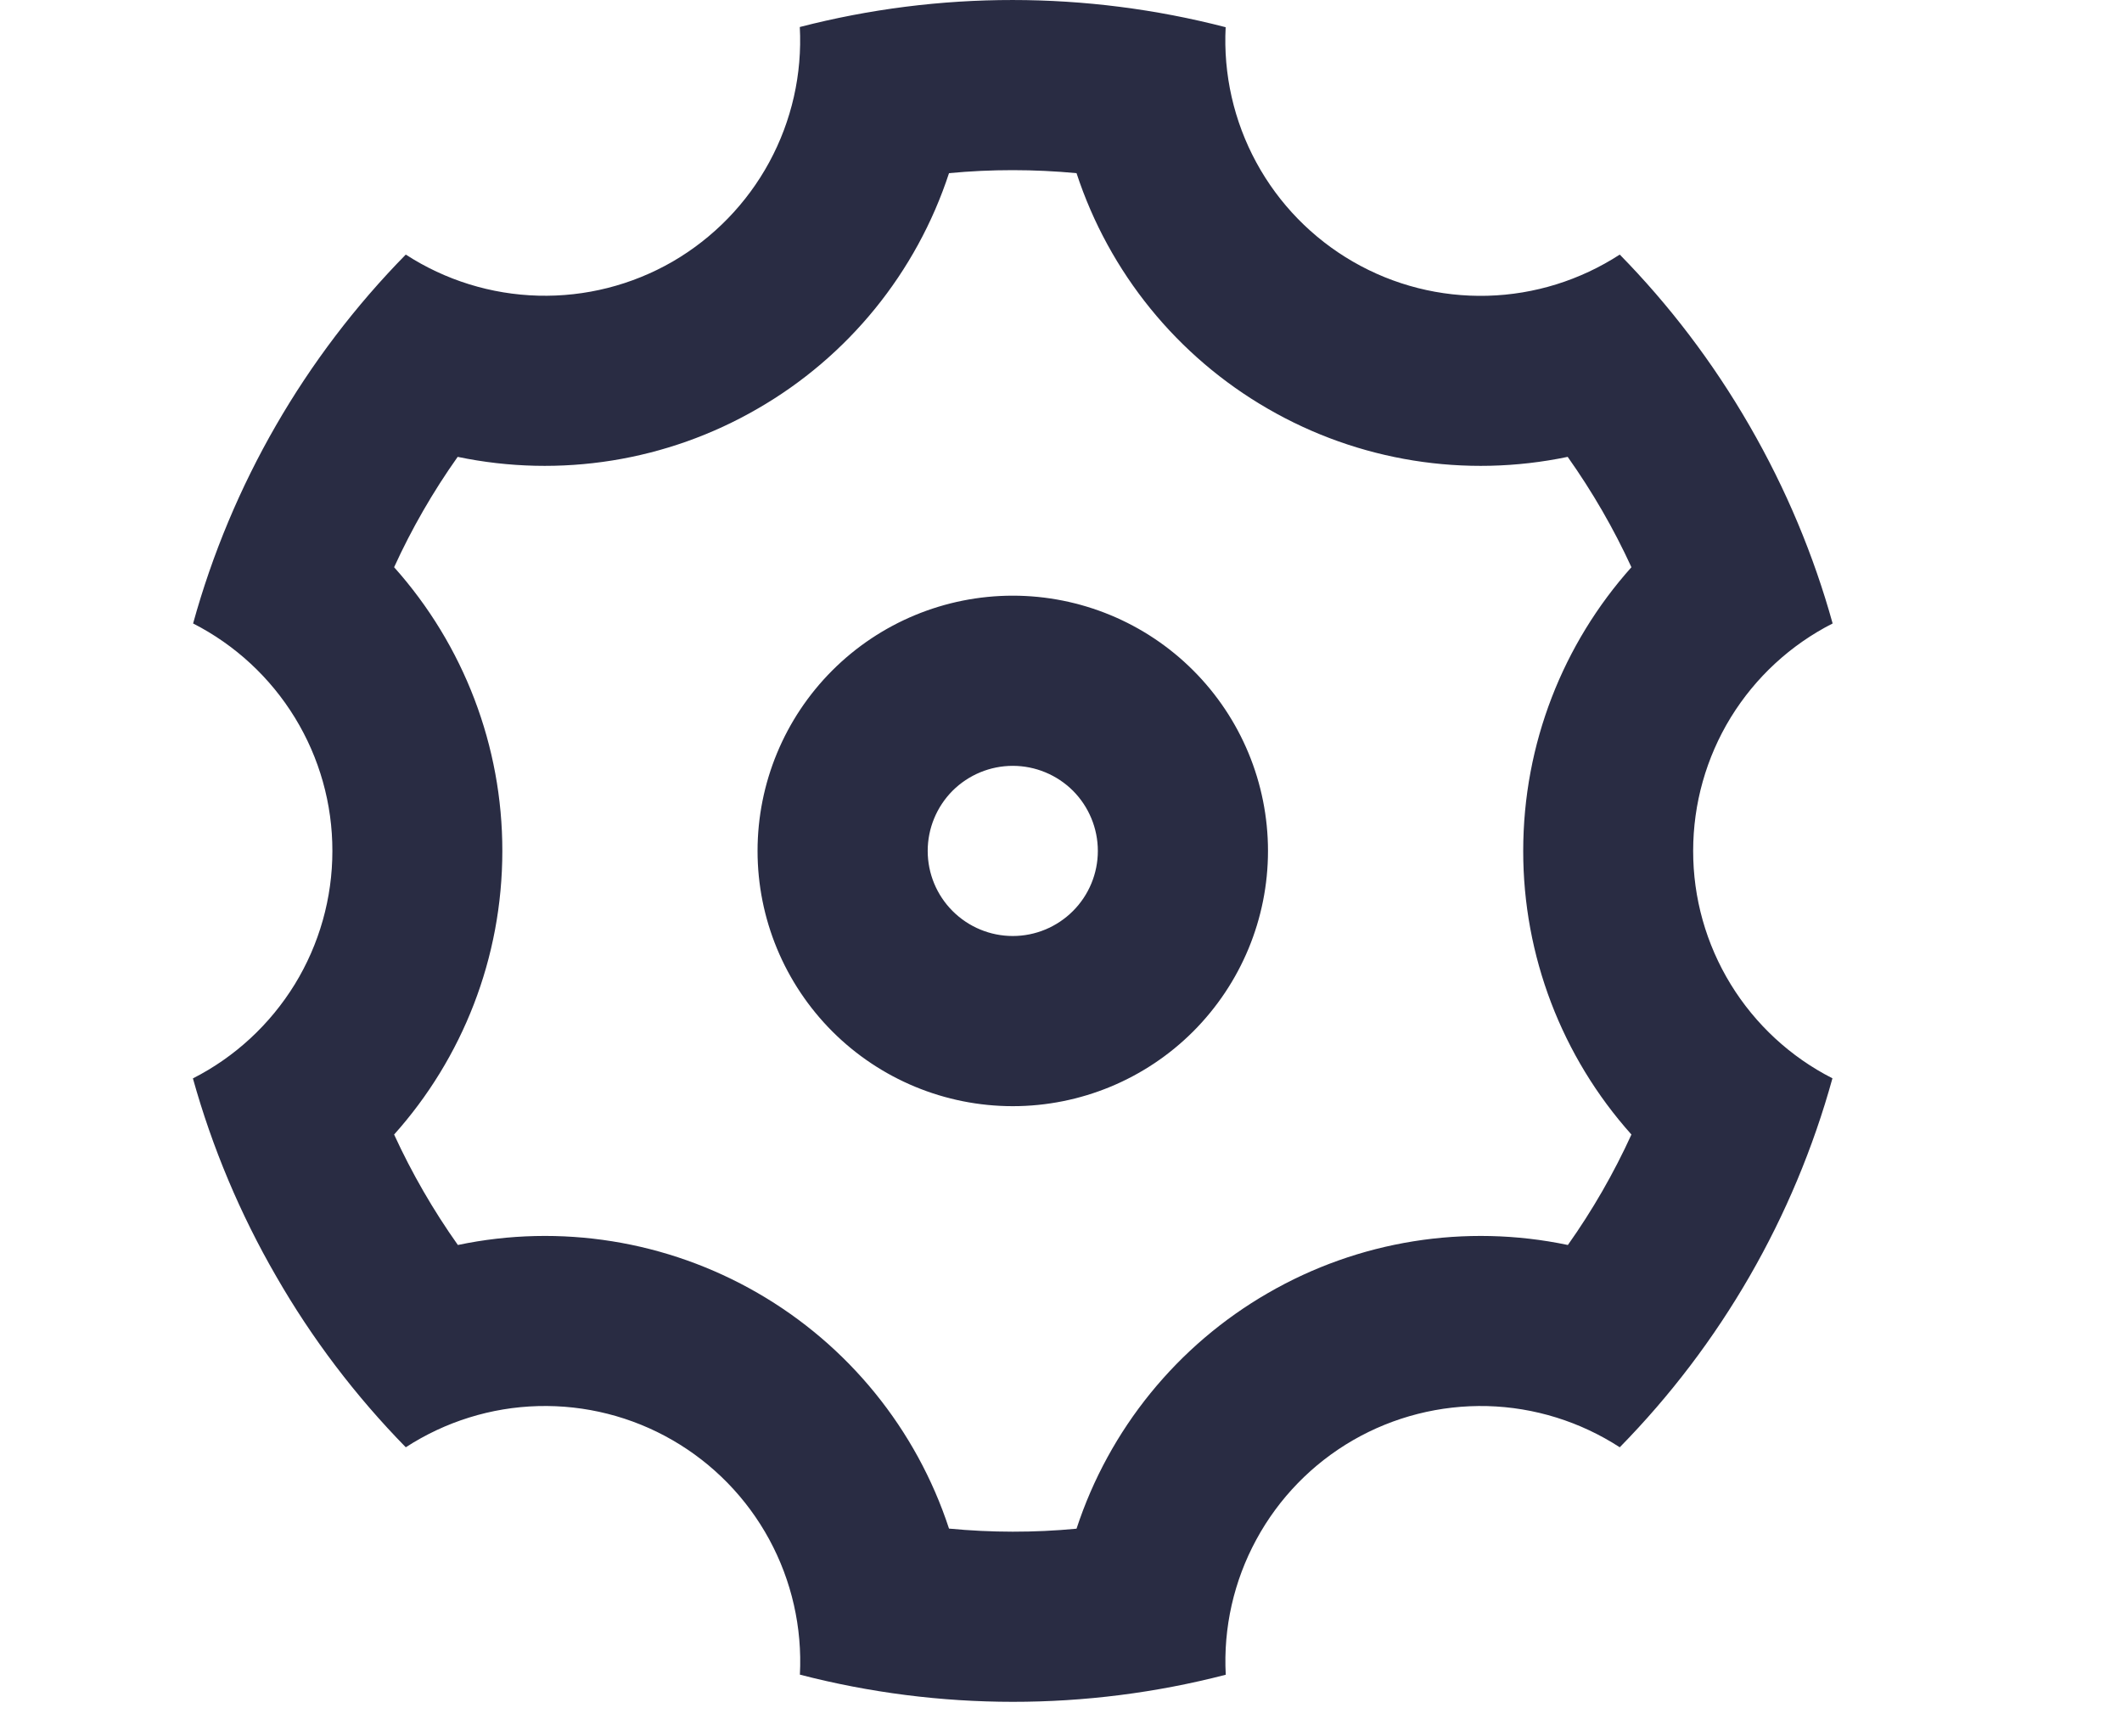 <svg width="22" height="18" viewBox="0 0 22 18" fill="none" xmlns="http://www.w3.org/2000/svg">
<g id="Frame 2610946">
<path id="Vector" d="M2.863 13.23C2.49 12.586 2.2 11.896 2 11.179C2.435 10.958 2.8 10.62 3.056 10.204C3.311 9.788 3.446 9.31 3.446 8.822C3.447 8.334 3.312 7.855 3.057 7.439C2.802 7.023 2.437 6.685 2.002 6.463C2.4 5.022 3.159 3.706 4.207 2.639C4.617 2.905 5.092 3.052 5.58 3.065C6.068 3.078 6.55 2.956 6.973 2.712C7.395 2.467 7.742 2.111 7.975 1.682C8.208 1.253 8.318 0.768 8.292 0.28C9.74 -0.094 11.259 -0.093 12.707 0.282C12.682 0.77 12.792 1.255 13.025 1.684C13.258 2.113 13.605 2.469 14.028 2.713C14.45 2.957 14.932 3.079 15.421 3.066C15.909 3.053 16.383 2.905 16.793 2.639C17.303 3.159 17.756 3.751 18.137 4.411C18.519 5.072 18.805 5.761 19 6.463C18.565 6.684 18.2 7.021 17.944 7.437C17.689 7.853 17.554 8.332 17.554 8.82C17.553 9.308 17.688 9.787 17.943 10.203C18.198 10.619 18.563 10.957 18.998 11.178C18.6 12.62 17.84 13.936 16.793 15.003C16.383 14.737 15.908 14.589 15.42 14.576C14.932 14.564 14.45 14.686 14.027 14.93C13.605 15.174 13.258 15.53 13.025 15.96C12.792 16.389 12.682 16.874 12.708 17.361C11.26 17.736 9.74 17.735 8.293 17.36C8.318 16.872 8.208 16.387 7.975 15.958C7.742 15.529 7.395 15.173 6.972 14.929C6.55 14.685 6.067 14.563 5.579 14.576C5.091 14.589 4.617 14.737 4.207 15.003C3.686 14.471 3.234 13.876 2.863 13.23ZM7.854 13.403C8.794 13.945 9.501 14.815 9.839 15.846C10.279 15.888 10.72 15.889 11.161 15.847C11.499 14.816 12.206 13.946 13.146 13.404C14.085 12.861 15.192 12.683 16.255 12.906C16.51 12.546 16.731 12.162 16.914 11.761C16.191 10.953 15.791 9.906 15.792 8.821C15.792 7.71 16.206 6.672 16.914 5.88C16.73 5.479 16.508 5.096 16.253 4.736C15.191 4.958 14.085 4.781 13.146 4.238C12.206 3.696 11.499 2.826 11.161 1.795C10.721 1.754 10.28 1.753 9.839 1.795C9.501 2.826 8.794 3.696 7.854 4.237C6.915 4.781 5.808 4.958 4.745 4.736C4.49 5.096 4.269 5.479 4.086 5.88C4.809 6.689 5.209 7.736 5.208 8.821C5.208 9.932 4.794 10.97 4.086 11.761C4.27 12.162 4.492 12.546 4.747 12.906C5.809 12.683 6.915 12.861 7.854 13.403ZM10.5 11.467C9.798 11.467 9.125 11.188 8.629 10.692C8.133 10.195 7.854 9.523 7.854 8.821C7.854 8.119 8.133 7.446 8.629 6.95C9.125 6.454 9.798 6.175 10.5 6.175C11.202 6.175 11.875 6.454 12.371 6.95C12.867 7.446 13.146 8.119 13.146 8.821C13.146 9.523 12.867 10.195 12.371 10.692C11.875 11.188 11.202 11.467 10.5 11.467ZM10.5 9.703C10.734 9.703 10.958 9.61 11.124 9.444C11.289 9.279 11.382 9.055 11.382 8.821C11.382 8.587 11.289 8.363 11.124 8.197C10.958 8.032 10.734 7.939 10.5 7.939C10.266 7.939 10.042 8.032 9.876 8.197C9.711 8.363 9.618 8.587 9.618 8.821C9.618 9.055 9.711 9.279 9.876 9.444C10.042 9.61 10.266 9.703 10.5 9.703Z" fill="#292C43"/>
</g>
</svg>
